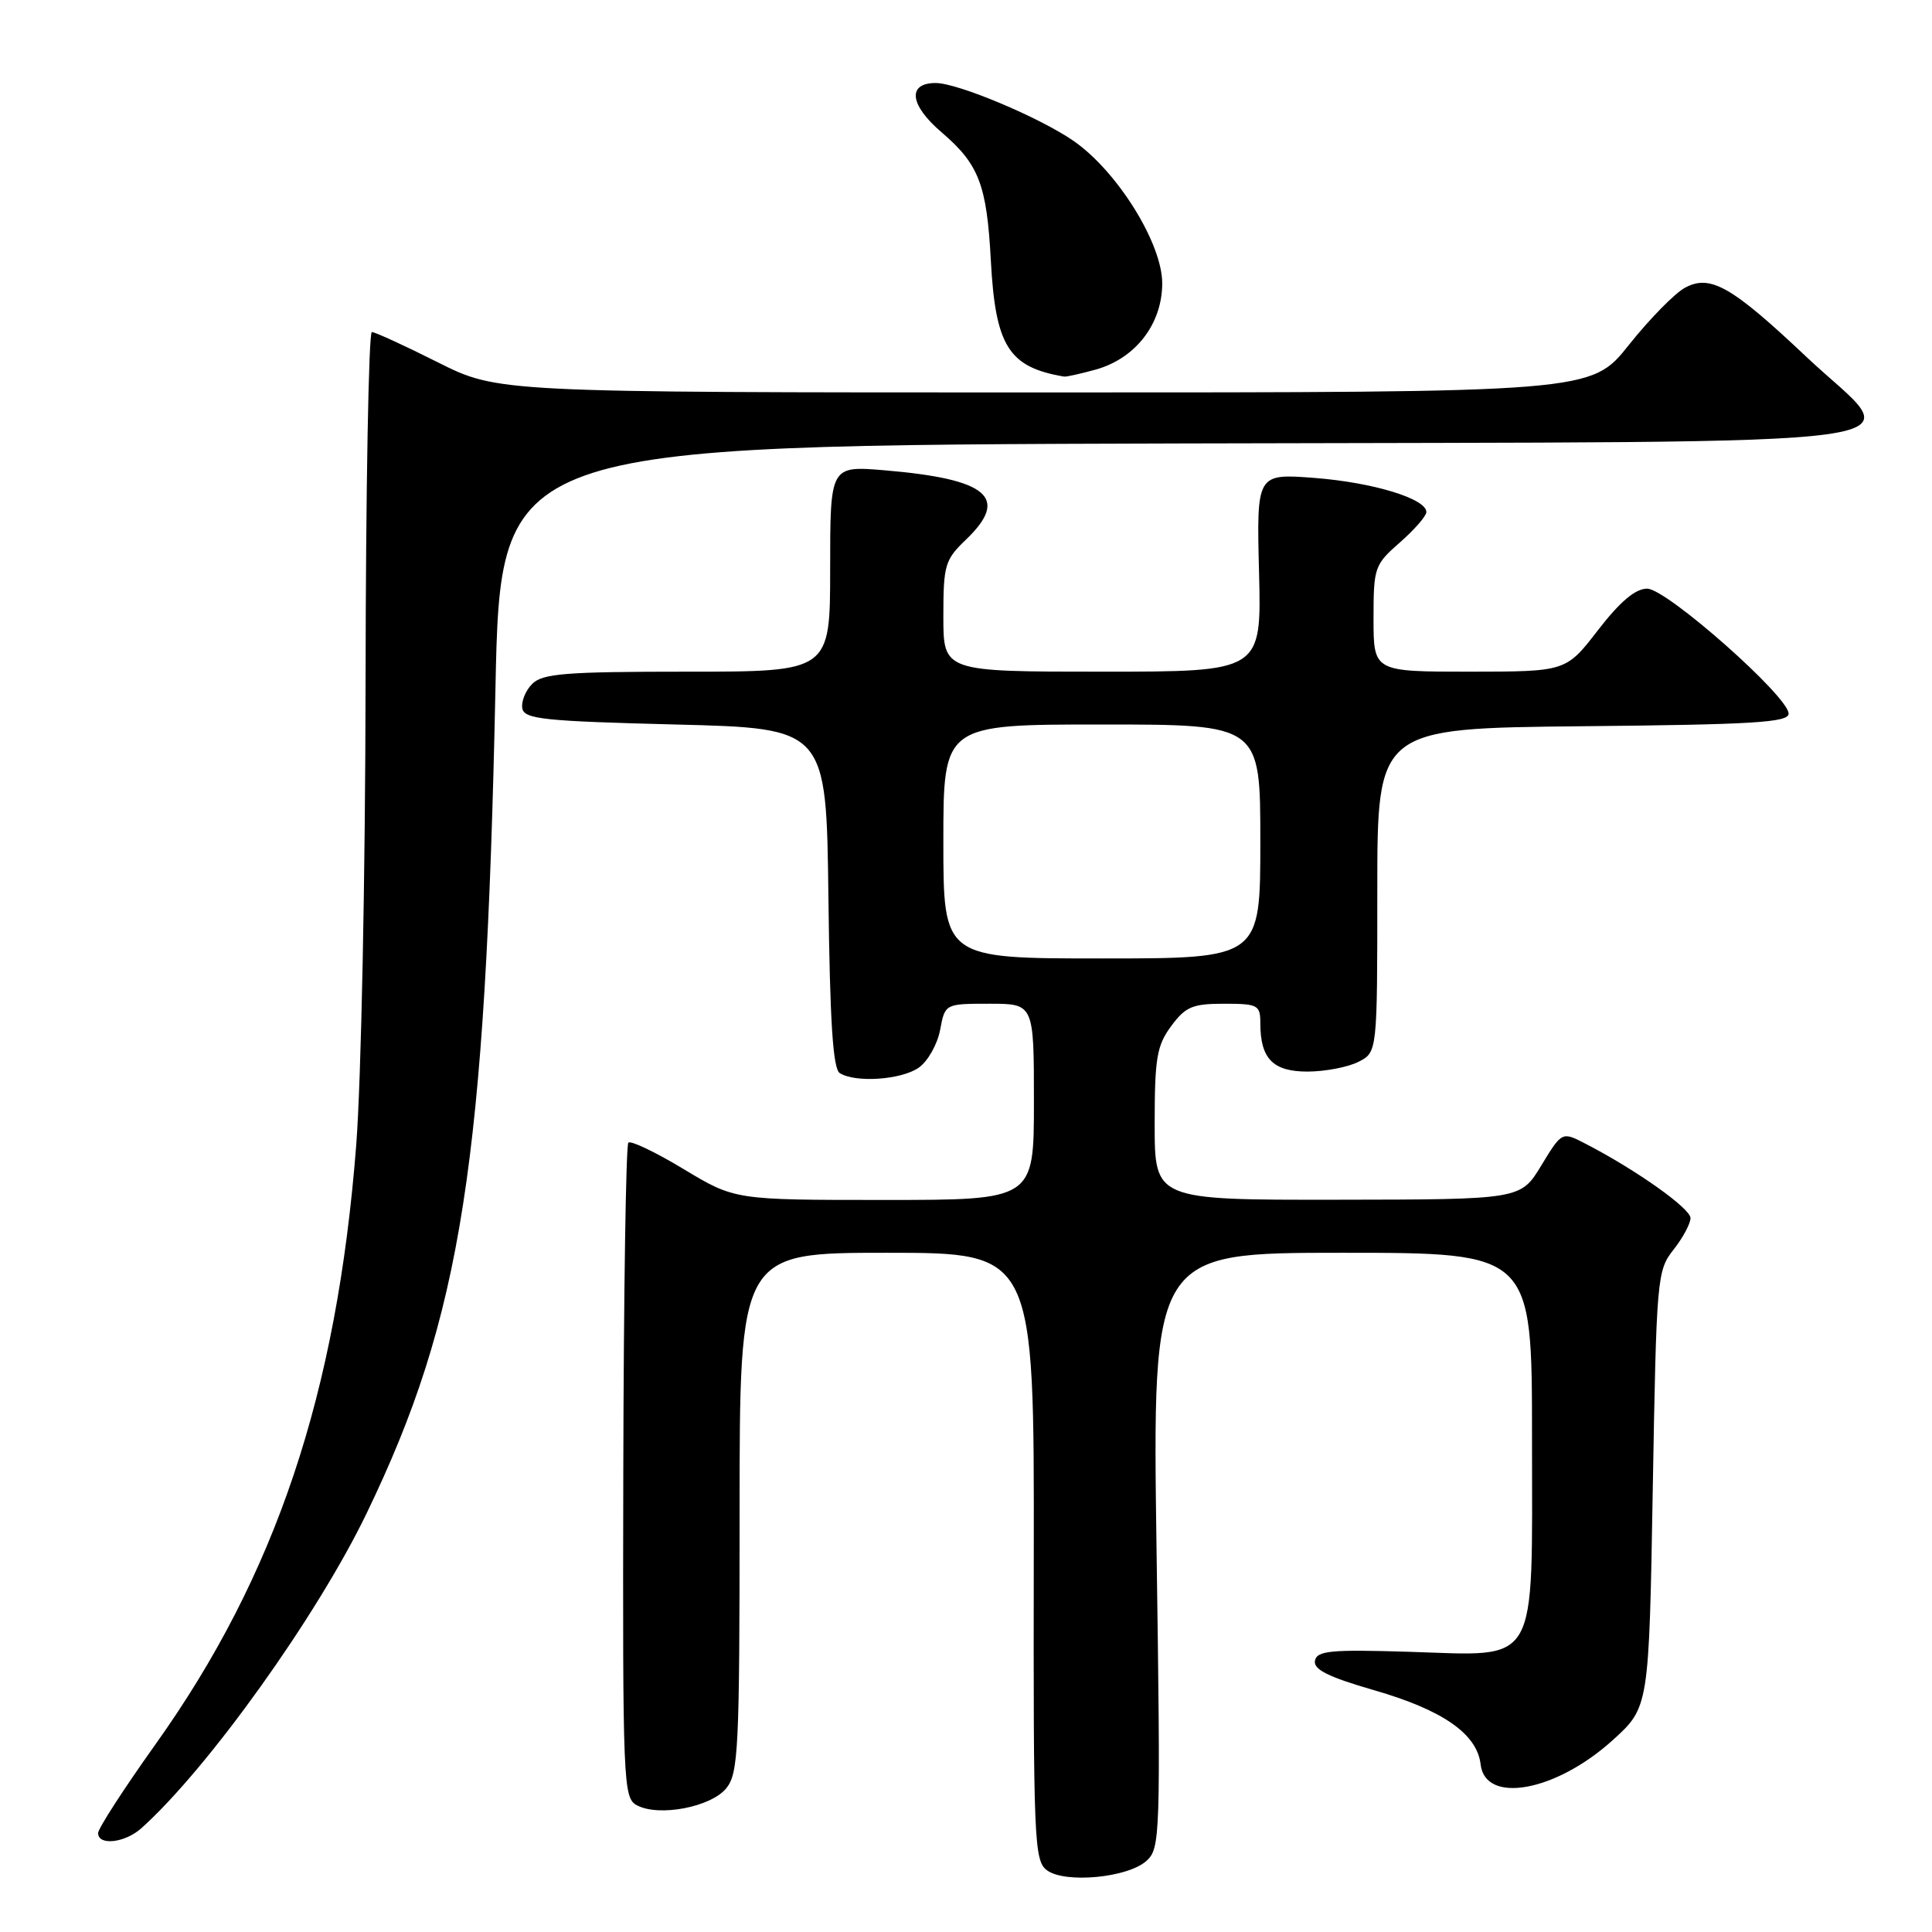 <?xml version="1.0" encoding="UTF-8" standalone="no"?>
<!DOCTYPE svg PUBLIC "-//W3C//DTD SVG 1.1//EN" "http://www.w3.org/Graphics/SVG/1.1/DTD/svg11.dtd" >
<svg xmlns="http://www.w3.org/2000/svg" xmlns:xlink="http://www.w3.org/1999/xlink" version="1.1" viewBox="0 0 256 256">
 <g >
 <path fill="currentColor"
d=" M 151.92 246.57 C 153.74 244.92 153.80 243.27 153.25 205.43 C 152.69 166.00 152.69 166.00 177.85 166.00 C 203.00 166.00 203.00 166.00 203.00 190.50 C 203.00 221.33 204.11 219.40 186.65 218.87 C 176.31 218.55 174.50 218.73 174.24 220.05 C 174.01 221.21 175.98 222.20 182.07 223.96 C 191.19 226.59 195.72 229.75 196.19 233.79 C 196.80 239.11 206.15 237.40 213.67 230.60 C 218.50 226.23 218.50 226.23 219.00 197.34 C 219.49 169.27 219.56 168.36 221.75 165.59 C 222.99 164.02 224.00 162.13 224.00 161.40 C 224.00 160.12 216.76 154.99 210.09 151.55 C 206.97 149.93 206.97 149.93 204.23 154.43 C 201.50 158.94 201.50 158.94 177.25 158.97 C 153.00 159.00 153.00 159.00 153.00 148.96 C 153.00 140.20 153.28 138.54 155.19 135.96 C 157.09 133.39 158.02 133.00 162.19 133.00 C 166.69 133.00 167.00 133.17 167.00 135.57 C 167.00 140.29 168.67 142.00 173.29 141.99 C 175.60 141.98 178.62 141.40 180.00 140.70 C 182.50 139.43 182.50 139.43 182.50 117.96 C 182.50 96.50 182.50 96.50 209.75 96.23 C 232.34 96.01 237.00 95.73 237.00 94.56 C 237.00 92.29 220.83 78.00 218.26 78.00 C 216.69 78.00 214.68 79.70 211.74 83.50 C 207.50 88.99 207.50 88.99 194.75 89.00 C 182.00 89.00 182.00 89.00 182.00 81.97 C 182.00 75.19 182.12 74.83 185.50 71.87 C 187.43 70.18 189.00 68.37 189.00 67.85 C 189.00 66.08 181.94 63.93 174.20 63.33 C 166.50 62.74 166.50 62.74 166.83 75.87 C 167.16 89.00 167.16 89.00 146.08 89.00 C 125.00 89.00 125.00 89.00 125.00 81.69 C 125.00 74.87 125.20 74.18 128.00 71.50 C 133.81 65.93 130.94 63.48 117.25 62.32 C 110.00 61.71 110.00 61.71 110.00 75.35 C 110.00 89.00 110.00 89.00 91.07 89.00 C 74.95 89.00 71.90 89.24 70.52 90.62 C 69.63 91.51 69.04 92.98 69.21 93.87 C 69.48 95.29 72.09 95.56 89.51 96.00 C 109.50 96.50 109.50 96.50 109.77 118.95 C 109.97 135.38 110.37 141.62 111.27 142.19 C 113.34 143.50 119.43 143.09 121.74 141.47 C 122.94 140.63 124.21 138.38 124.57 136.47 C 125.22 133.00 125.22 133.00 131.11 133.00 C 137.00 133.00 137.00 133.00 137.00 146.00 C 137.00 159.00 137.00 159.00 117.19 159.00 C 97.37 159.00 97.37 159.00 90.60 154.92 C 86.88 152.67 83.57 151.09 83.26 151.41 C 82.94 151.73 82.64 171.38 82.59 195.09 C 82.50 236.42 82.58 238.24 84.39 239.21 C 87.31 240.77 94.21 239.45 96.24 236.95 C 97.84 234.97 98.00 231.73 98.00 200.39 C 98.00 166.00 98.00 166.00 117.52 166.00 C 137.04 166.00 137.04 166.00 136.98 206.23 C 136.92 243.80 137.03 246.55 138.71 247.81 C 141.09 249.60 149.43 248.82 151.92 246.57 Z  M 18.73 242.25 C 27.56 234.34 42.04 214.09 48.59 200.50 C 61.17 174.43 64.34 154.10 65.65 91.22 C 66.32 59.01 66.32 59.01 156.40 58.76 C 261.10 58.46 252.46 59.65 239.35 47.28 C 229.46 37.94 226.63 36.32 223.28 38.12 C 221.93 38.84 218.58 42.26 215.83 45.71 C 210.83 52.00 210.83 52.00 138.39 52.00 C 65.96 52.00 65.96 52.00 58.00 48.00 C 53.62 45.80 49.70 44.00 49.27 44.00 C 48.85 44.00 48.47 64.81 48.44 90.25 C 48.41 116.09 47.86 143.22 47.20 151.74 C 44.64 184.65 36.56 208.76 20.59 231.15 C 16.42 237.00 13.00 242.29 13.00 242.89 C 13.00 244.60 16.55 244.20 18.73 242.25 Z  M 145.19 48.97 C 150.47 47.50 154.00 42.92 154.00 37.54 C 154.00 32.24 148.05 22.69 142.25 18.67 C 137.76 15.56 126.90 11.00 123.99 11.00 C 120.19 11.00 120.52 13.90 124.74 17.51 C 129.72 21.77 130.75 24.45 131.29 34.50 C 131.90 45.88 133.65 48.66 141.00 49.90 C 141.28 49.95 143.16 49.53 145.19 48.97 Z  M 125.00 111.50 C 125.00 96.00 125.00 96.00 146.00 96.00 C 167.00 96.00 167.00 96.00 167.00 111.50 C 167.00 127.00 167.00 127.00 146.00 127.00 C 125.00 127.00 125.00 127.00 125.00 111.50 Z "/>
</g>
</svg>
